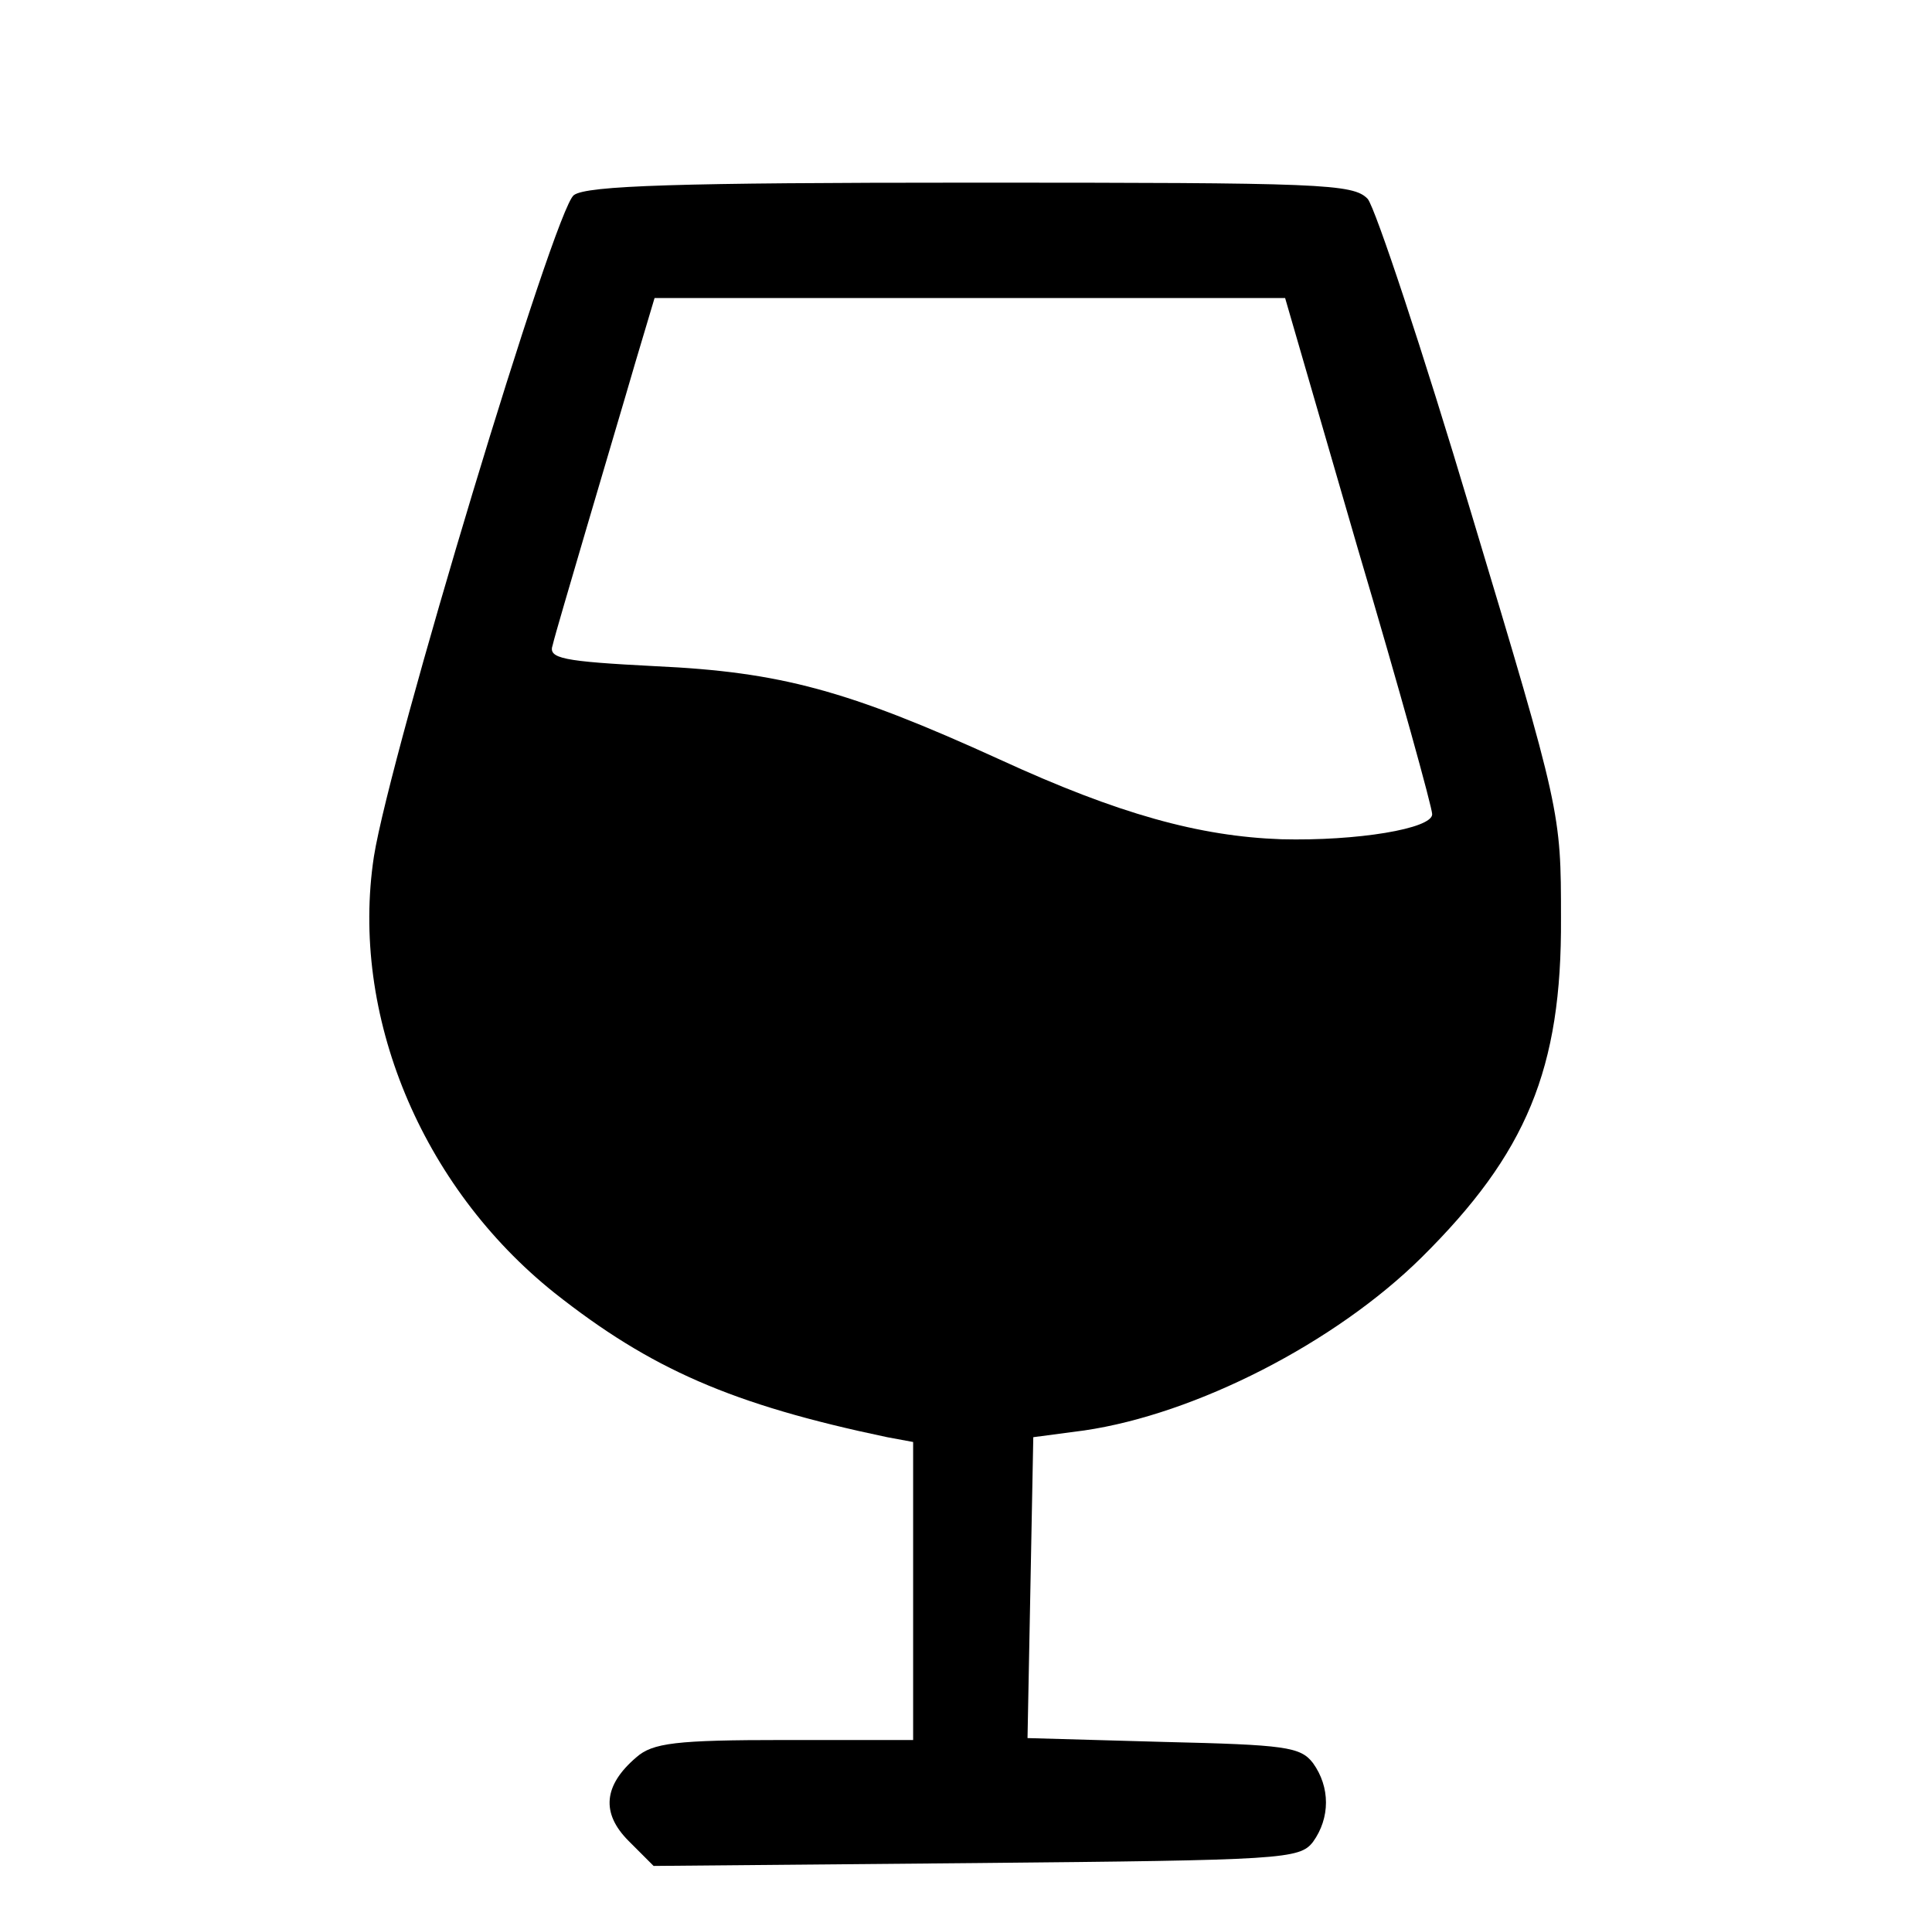 <?xml version="1.0" standalone="no"?>
<!DOCTYPE svg PUBLIC "-//W3C//DTD SVG 20010904//EN"
 "http://www.w3.org/TR/2001/REC-SVG-20010904/DTD/svg10.dtd">
<svg version="1.0" xmlns="http://www.w3.org/2000/svg"
 width="201pt" height="200pt" viewBox="0 0 201 200"
 preserveAspectRatio="xMidYMid meet">

<g transform="translate(0,200) scale(0.1,-0.1)"
fill="#000000" stroke="none">
<path d="M597 1797 c-20 -14 -191 -581 -208 -688 -25 -164 49 -343 188 -454
100 -79 184 -116 346 -150 l27 -5 0 -155 0 -155 -134 0 c-113 0 -137 -3 -154
-18 -34 -29 -37 -58 -8 -87 l26 -26 336 3 c319 3 336 4 350 22 18 25 18 57 0
82 -13 17 -29 19 -155 22 l-142 4 3 156 3 157 53 7 c116 17 261 91 351 180
109 108 146 196 145 353 0 110 0 111 -93 420 -51 171 -100 318 -108 328 -15
16 -48 17 -413 17 -303 0 -400 -3 -413 -13z m816 -369 c43 -145 77 -268 77
-275 0 -15 -78 -28 -157 -26 -85 3 -169 26 -293 83 -158 72 -228 91 -358 97
-97 5 -112 8 -107 22 2 9 18 63 35 121 17 58 40 135 51 173 l20 67 328 0 328
0 76 -262z"/>
</g>
</svg>
